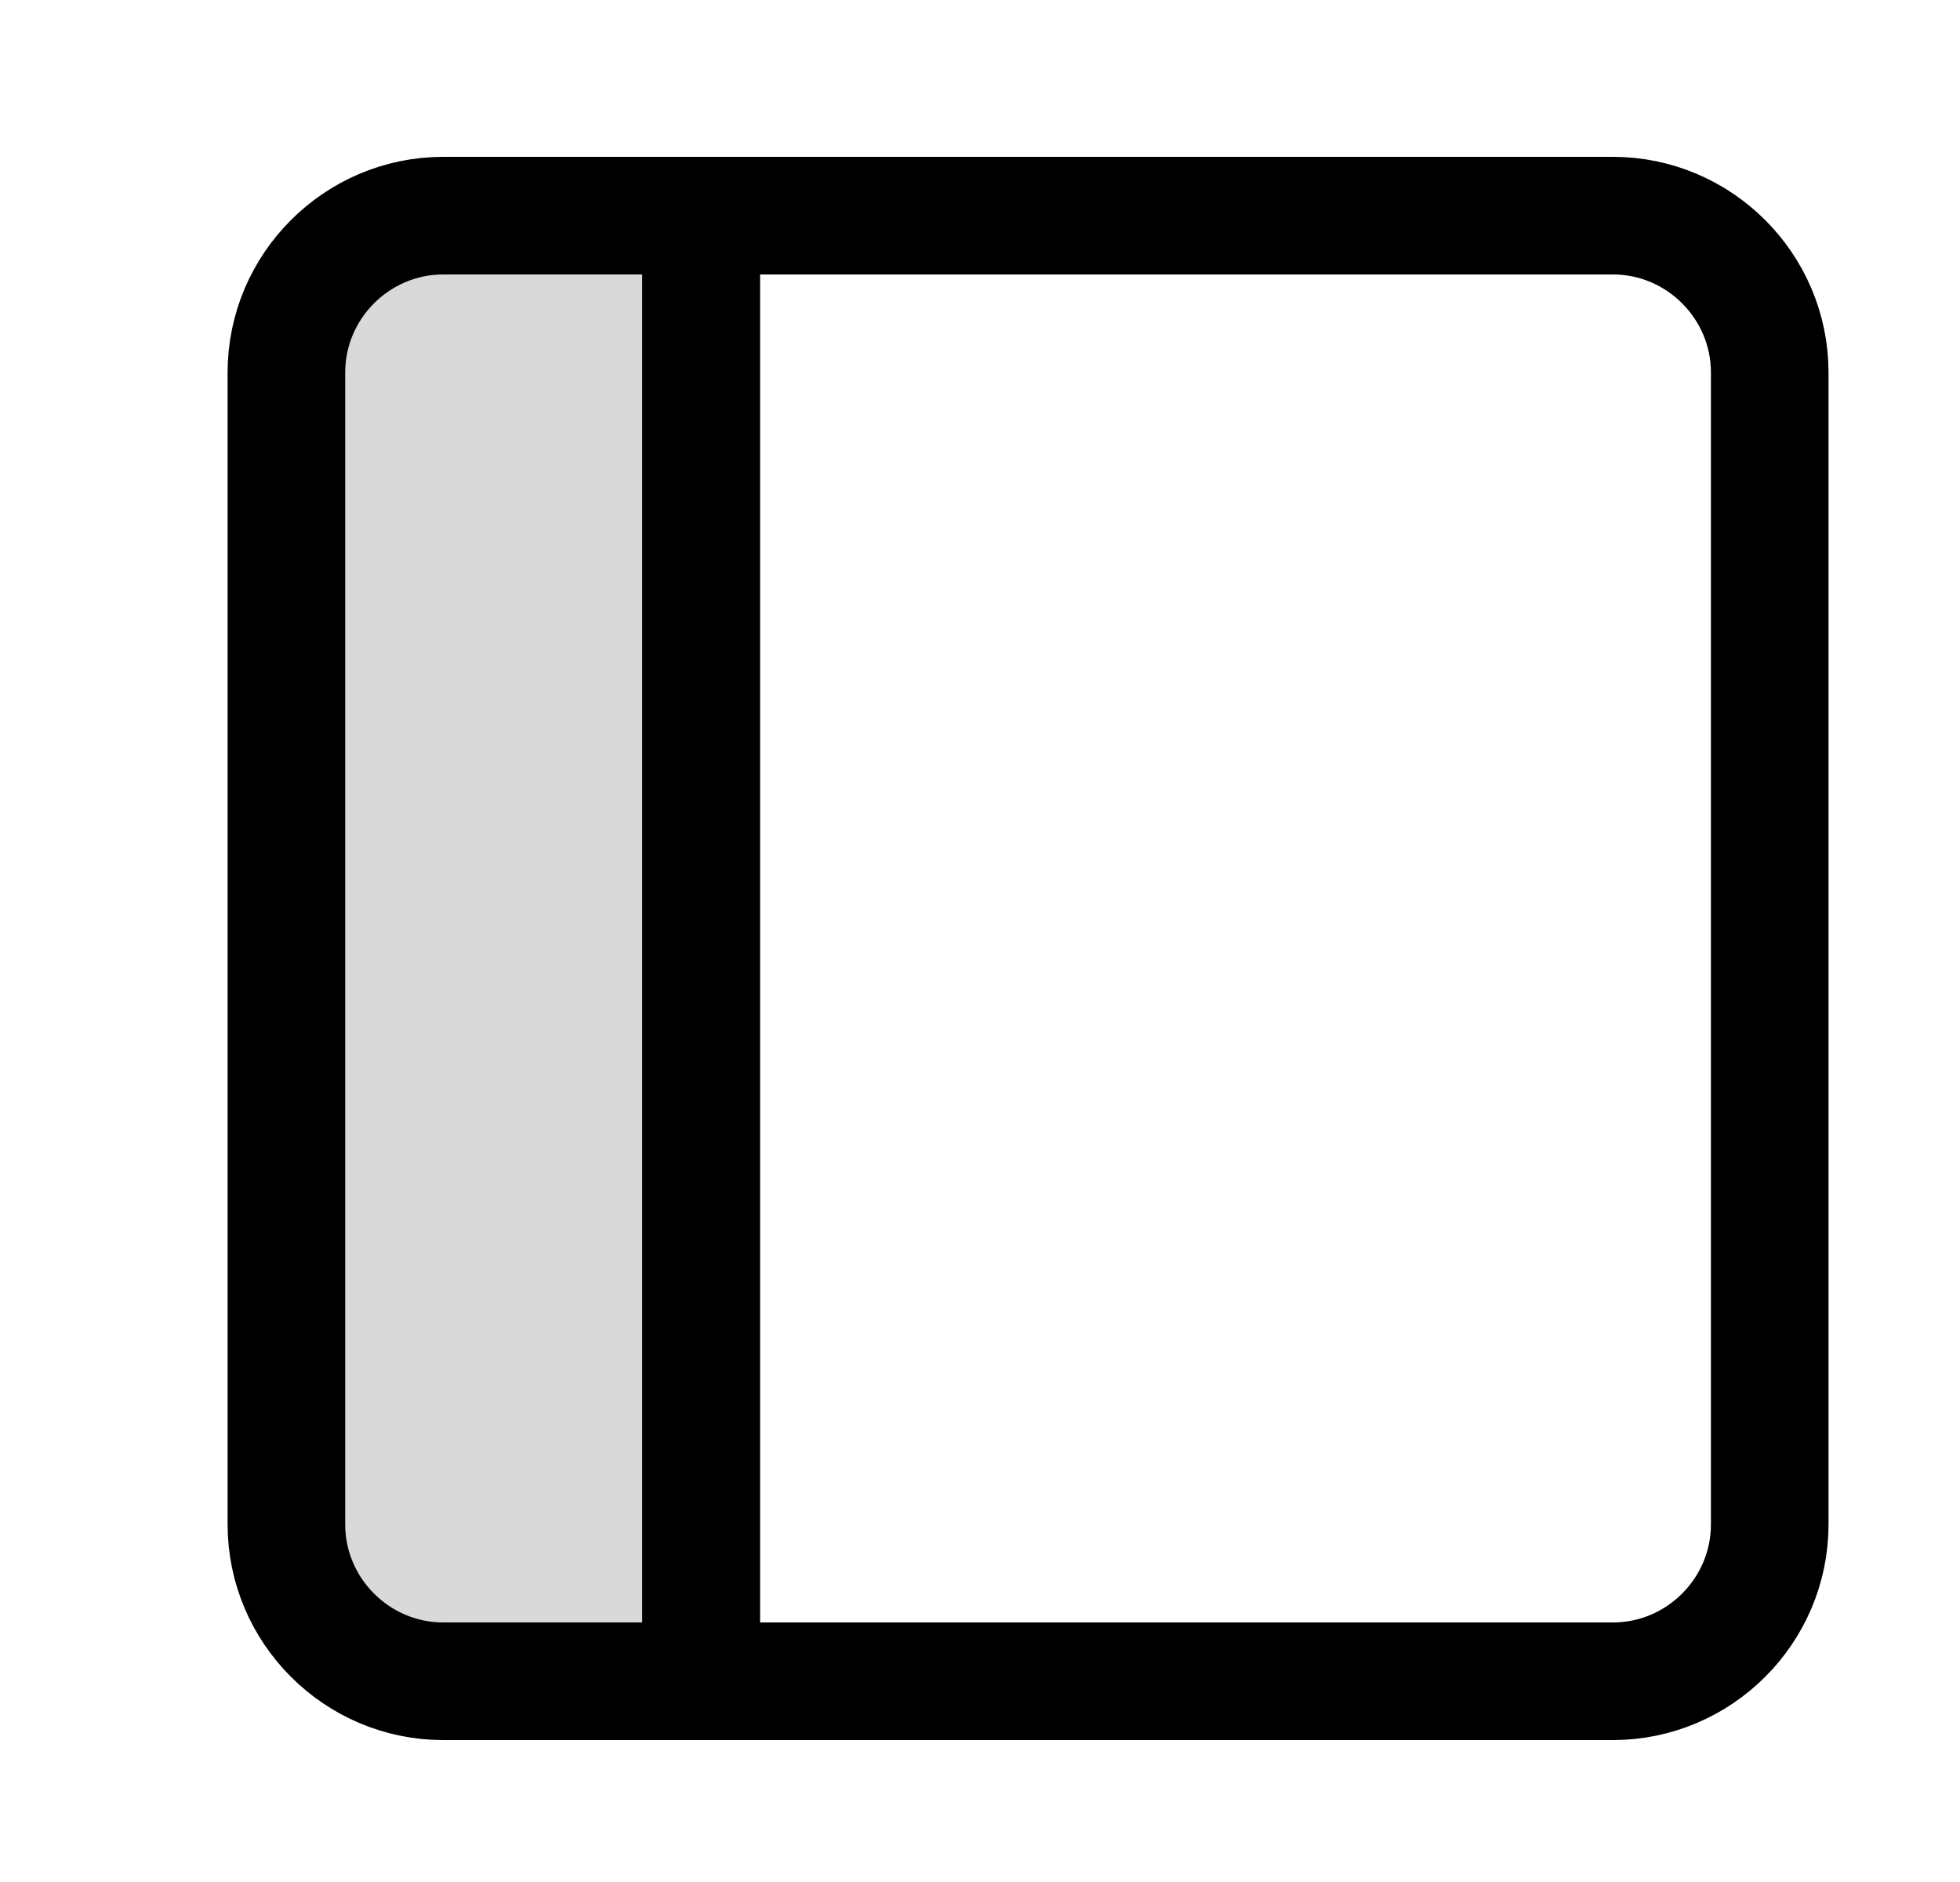 <svg width="25" height="24" viewBox="0 0 25 24" fill="none" xmlns="http://www.w3.org/2000/svg">
<g clip-path="url(#clip0_8034_886)">
<path d="M5.653 2.75H8.943V21.44H5.653C4.553 21.44 3.653 20.54 3.653 19.44V4.75C3.653 3.65 4.553 2.75 5.653 2.75Z" fill="#D9D9D9" stroke="black" stroke-width="1.5" stroke-linecap="round" stroke-linejoin="round"/>
<path d="M8.943 2.75H20.573C21.673 2.75 22.573 3.65 22.573 4.75V19.44C22.573 20.54 21.673 21.44 20.573 21.44H8.943V2.75Z" stroke="black" stroke-width="1.5" stroke-linecap="round" stroke-linejoin="round"/>
</g>
<defs>
<clipPath id="clip0_8034_886">
<rect width="20.42" height="20.19" fill="white" transform="translate(2.903 2)"/>
</clipPath>
</defs>
</svg>
